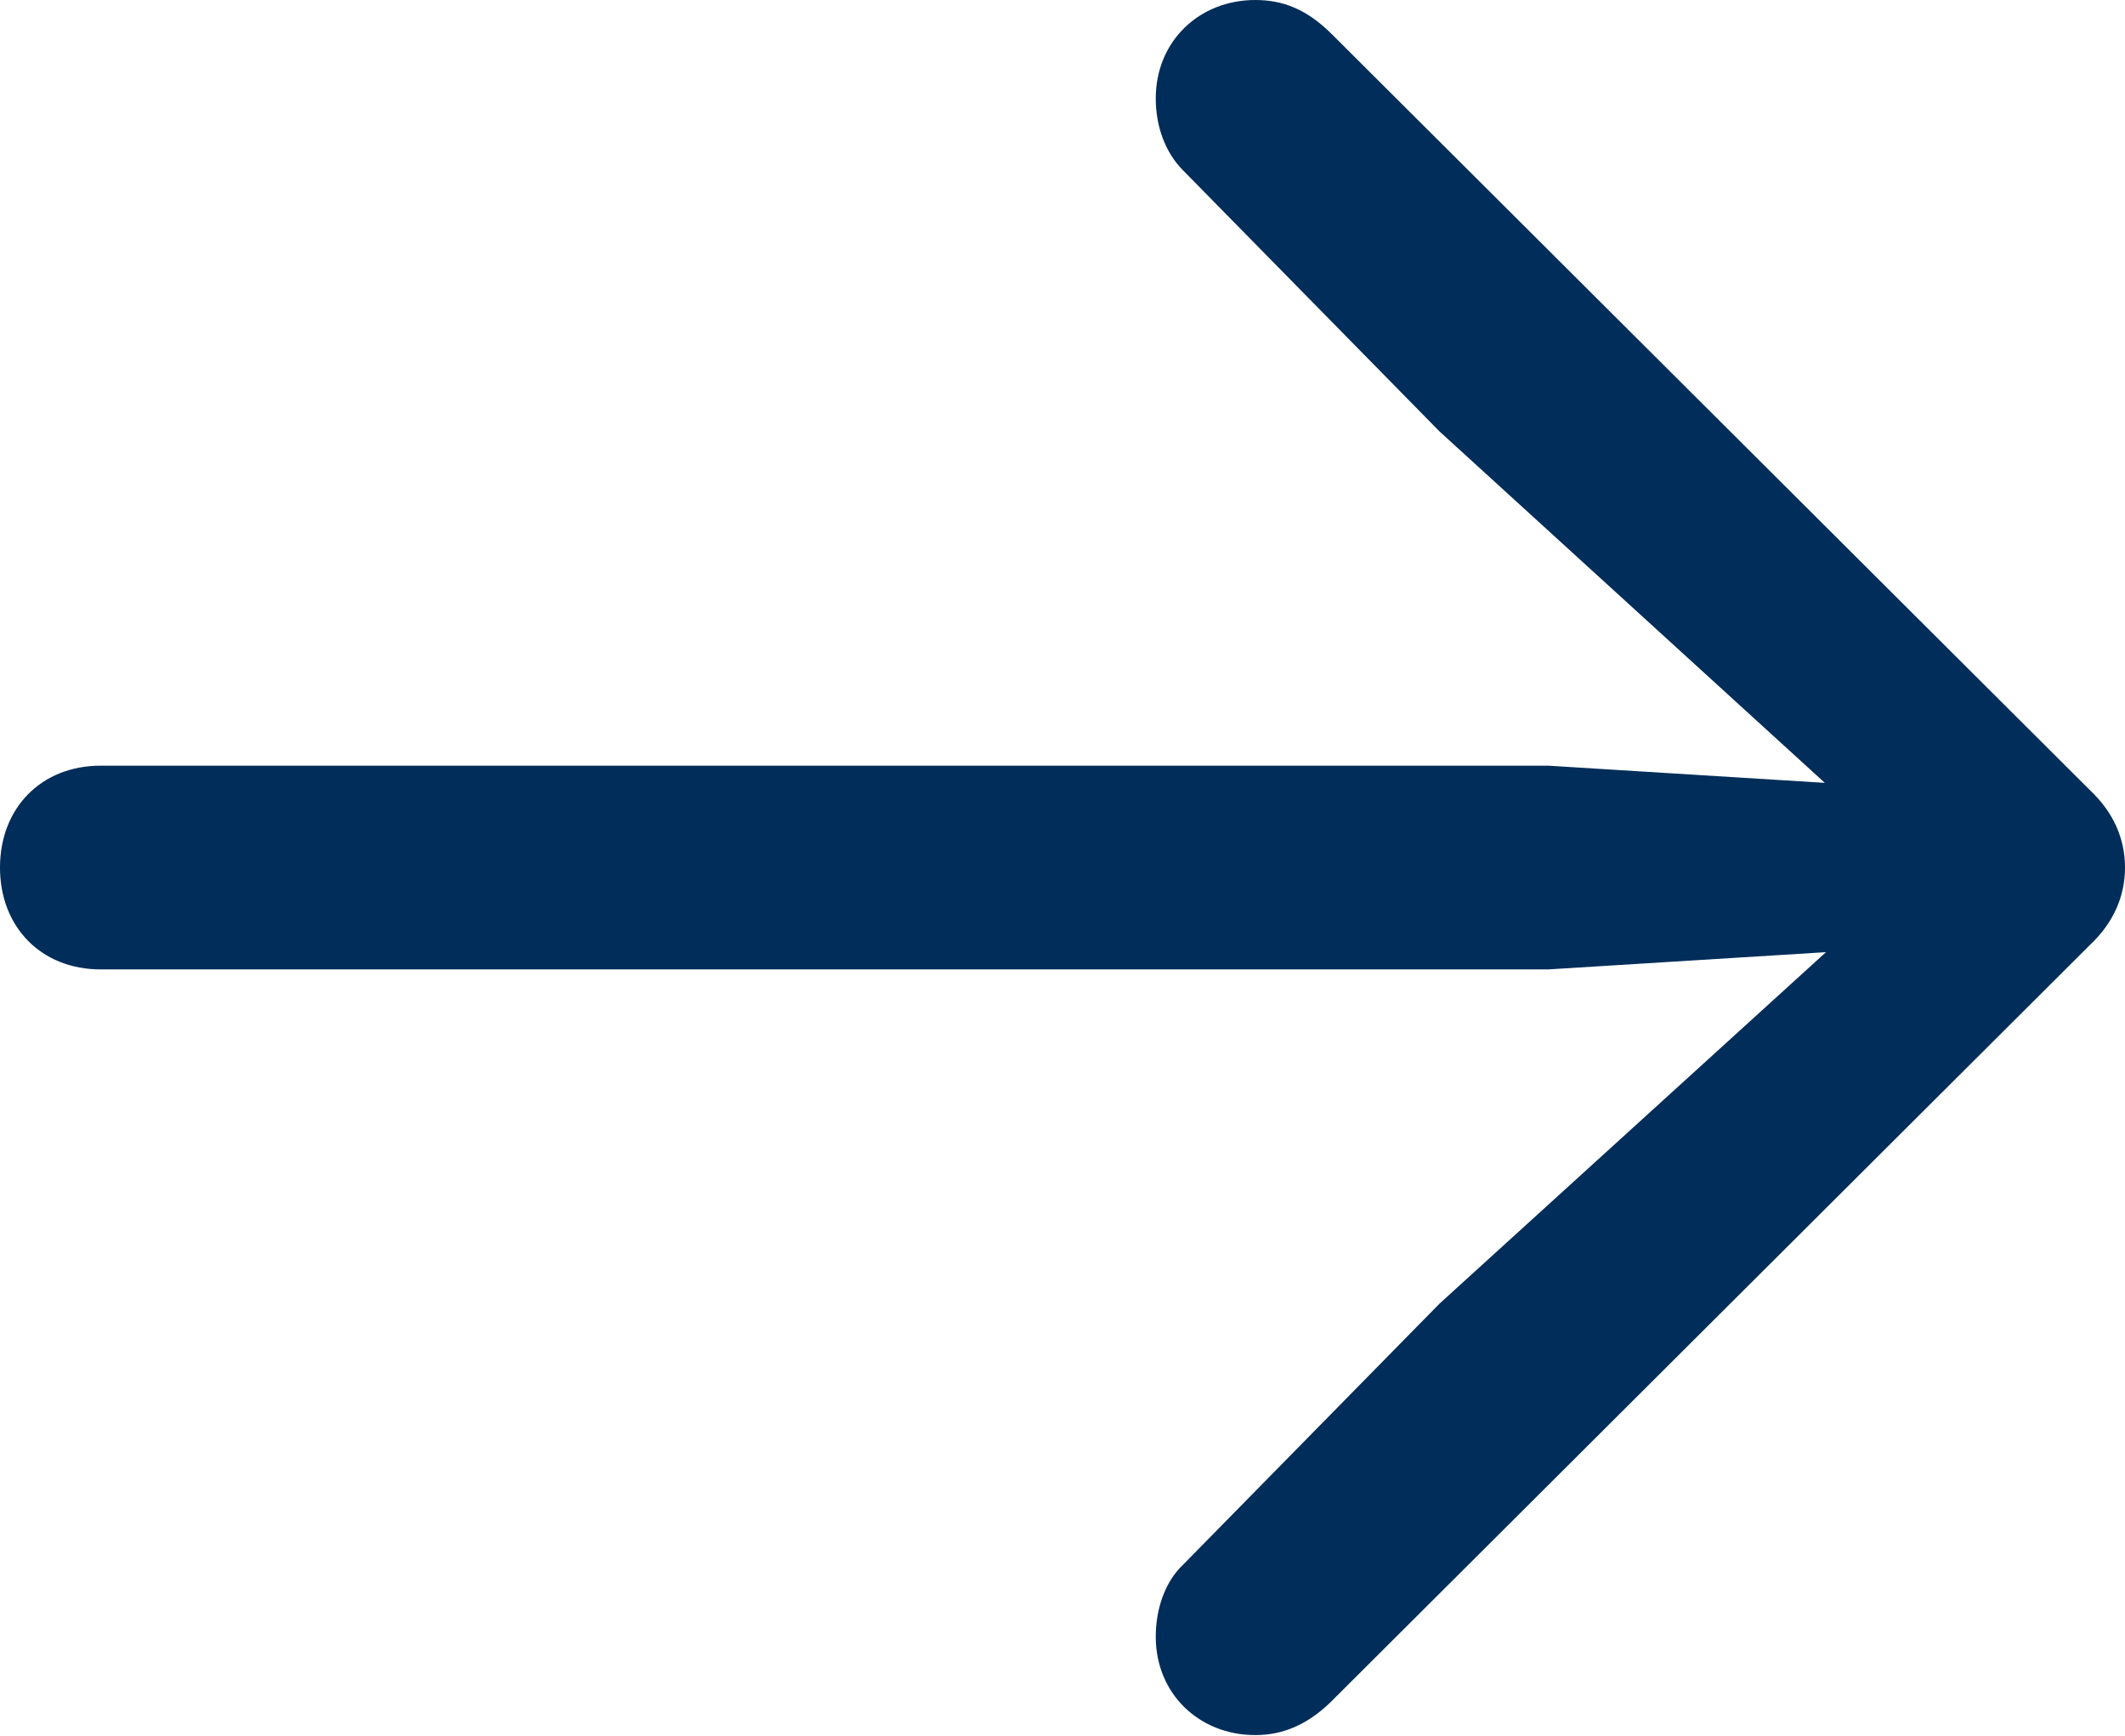<?xml version="1.0" encoding="UTF-8"?>
<!--Generator: Apple Native CoreSVG 175.5-->
<!DOCTYPE svg
PUBLIC "-//W3C//DTD SVG 1.1//EN"
       "http://www.w3.org/Graphics/SVG/1.1/DTD/svg11.dtd">
<svg version="1.1" xmlns="http://www.w3.org/2000/svg" xmlns:xlink="http://www.w3.org/1999/xlink" width="181.348" height="148.145">
 <g>
  <rect height="148.145" opacity="0" width="181.348" x="0" y="0"/>
  <path d="M181.348 74.023C181.348 71.582 180.371 69.336 178.418 67.481L113.672 2.93C111.523 0.781 109.473 0 107.129 0C102.344 0 98.633 3.516 98.633 8.398C98.633 10.742 99.414 12.988 100.977 14.551L122.852 36.816L161.621 72.168L163.574 67.285L132.129 65.332L8.594 65.332C3.516 65.332 0 68.945 0 74.023C0 79.102 3.516 82.715 8.594 82.715L132.129 82.715L163.574 80.762L161.621 75.977L122.852 111.23L100.977 133.496C99.414 134.961 98.633 137.305 98.633 139.648C98.633 144.531 102.344 148.047 107.129 148.047C109.473 148.047 111.523 147.168 113.477 145.312L178.418 80.566C180.371 78.711 181.348 76.465 181.348 74.023Z" fill="#002d59"/>
 </g>
</svg>
